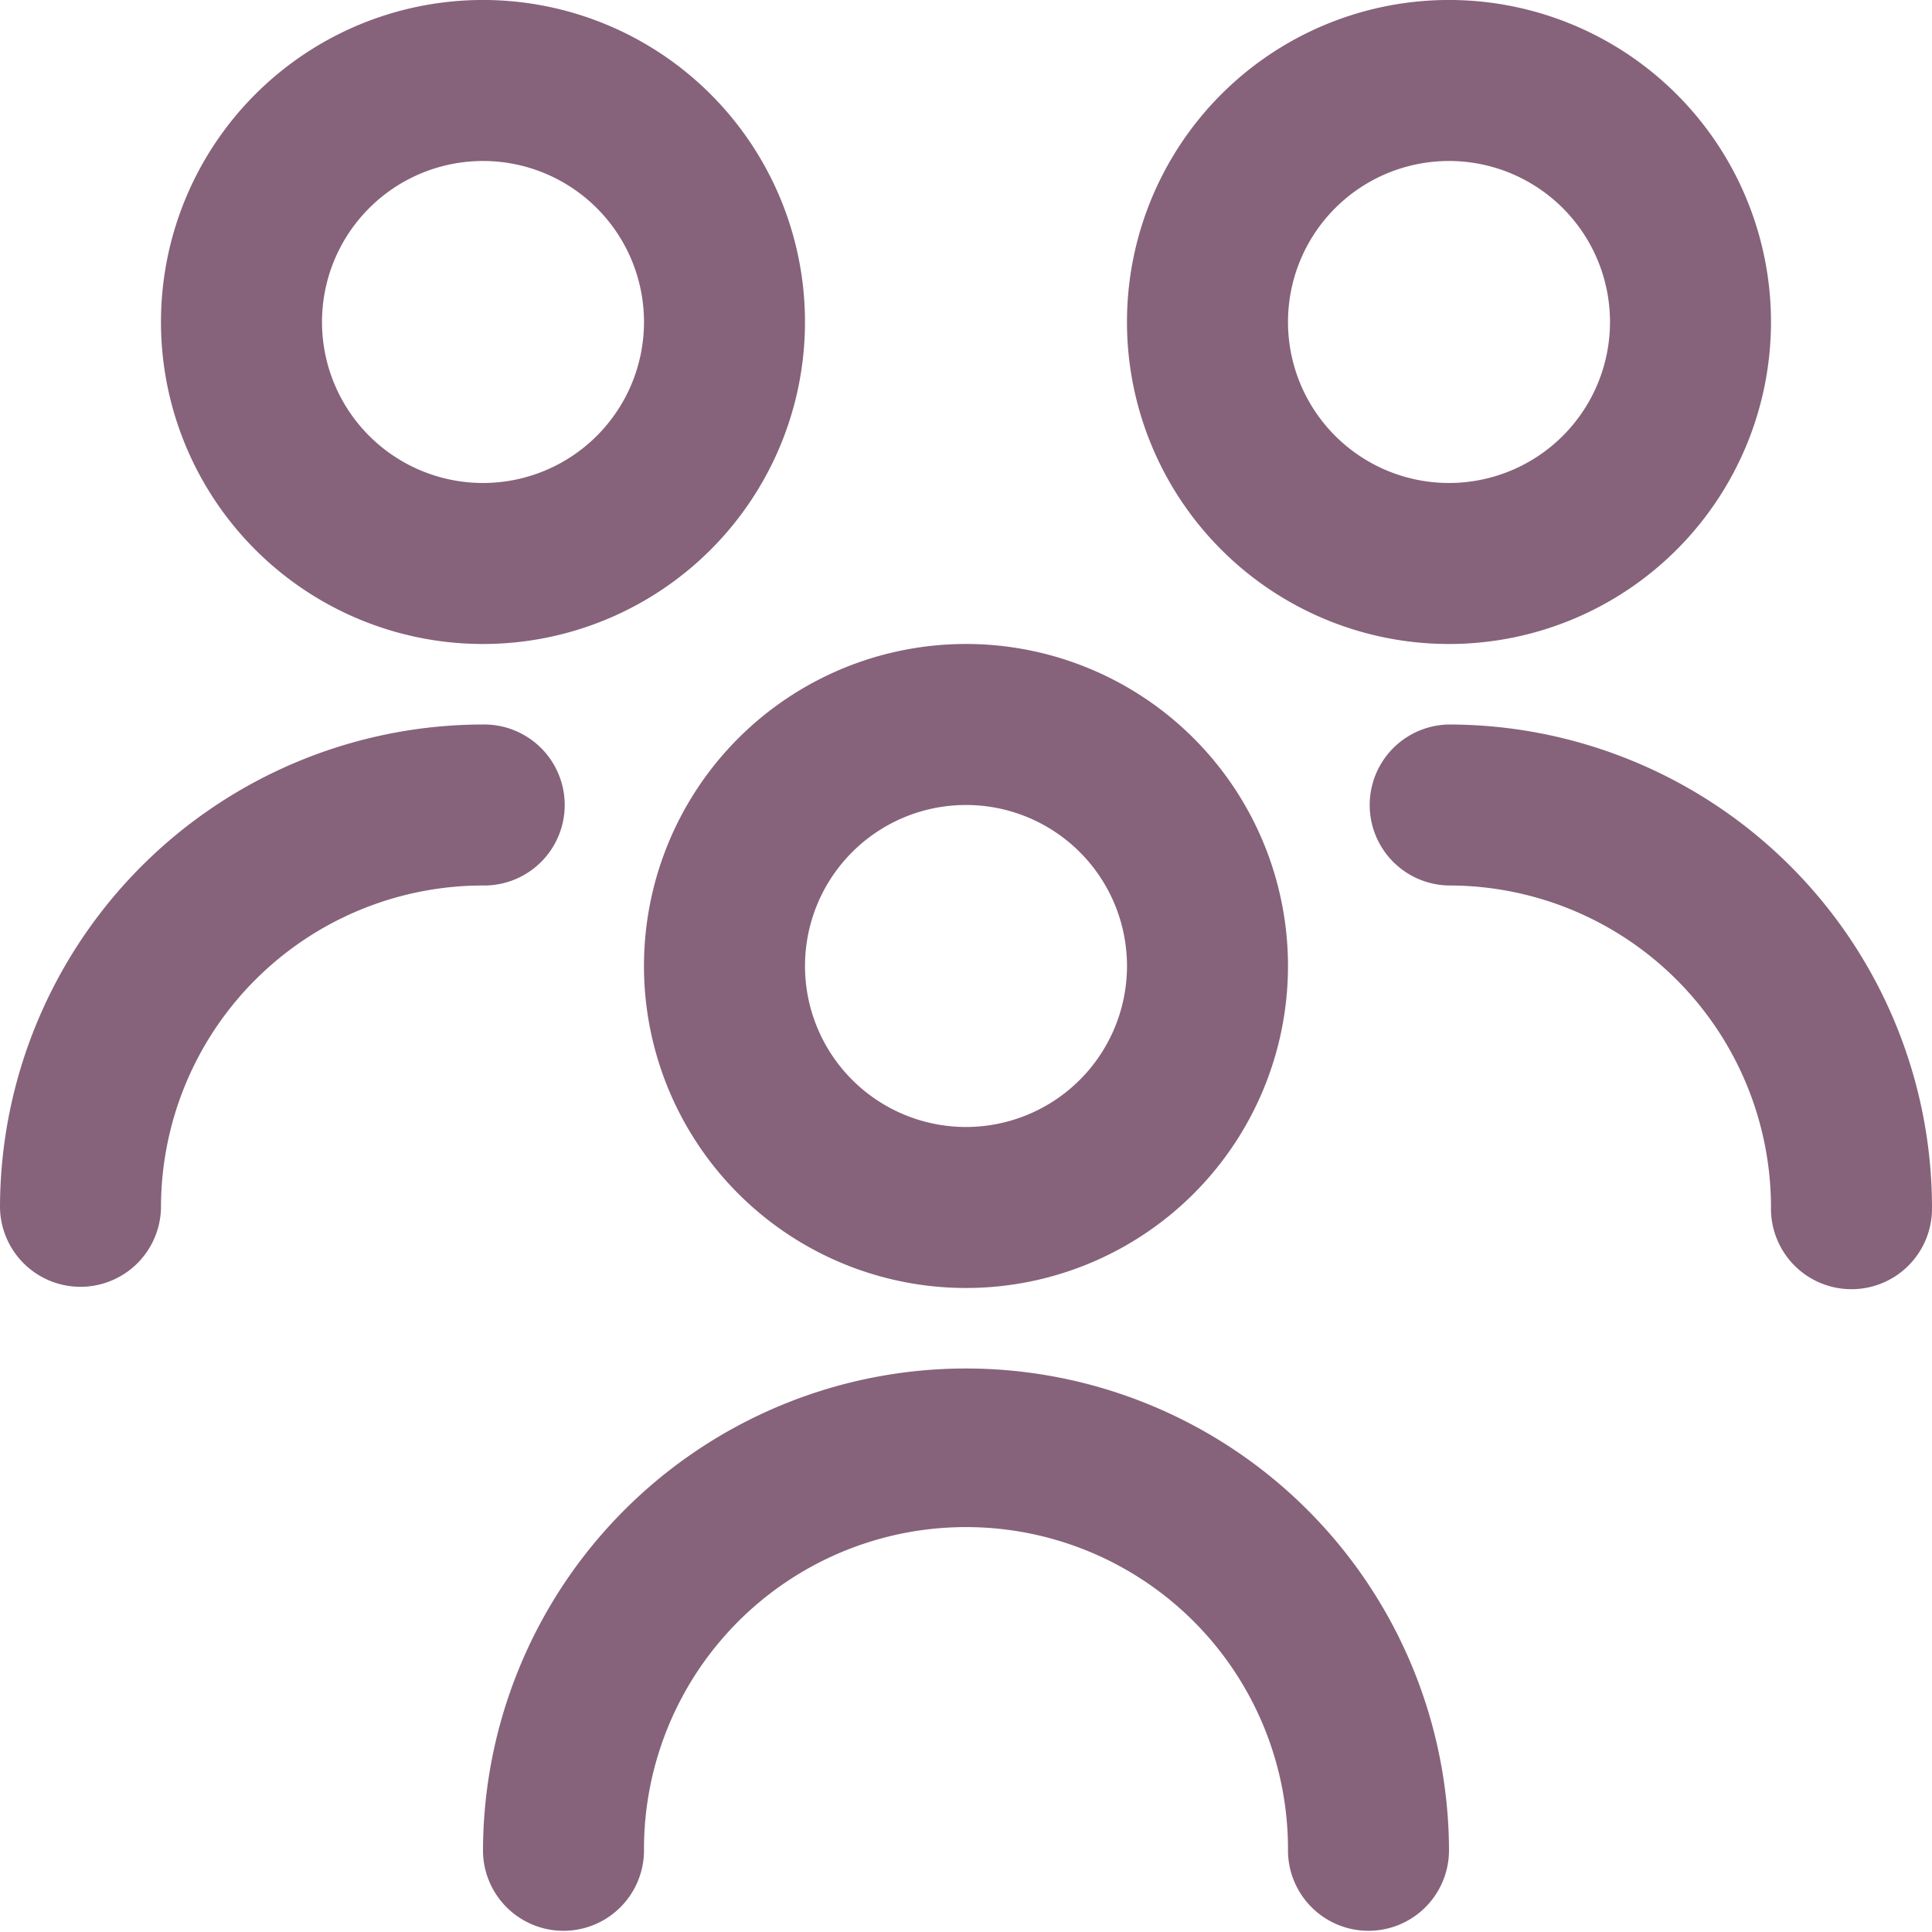 <svg xmlns="http://www.w3.org/2000/svg" width="108.184" height="108.184" viewBox="0 0 108.184 108.184">
  <path id="users-alt_6_" data-name="users-alt (6)" d="M54.092,72.122A18.031,18.031,0,1,1,72.122,54.092,18.031,18.031,0,0,1,54.092,72.122Zm0-27.046a9.015,9.015,0,1,0,9.015,9.015A9.015,9.015,0,0,0,54.092,45.076Zm27.046,58.6a27.046,27.046,0,1,0-54.092,0,4.508,4.508,0,0,0,9.015,0,18.031,18.031,0,1,1,36.061,0,4.508,4.508,0,0,0,9.015,0Zm0-67.615A18.031,18.031,0,1,1,99.168,18.031,18.031,18.031,0,0,1,81.138,36.061Zm0-27.046a9.015,9.015,0,1,0,9.015,9.015A9.015,9.015,0,0,0,81.138,9.015Zm27.046,58.6A27.073,27.073,0,0,0,81.138,40.569a4.508,4.508,0,0,0,0,9.015A18.031,18.031,0,0,1,99.168,67.615a4.508,4.508,0,1,0,9.015,0ZM27.046,36.061A18.031,18.031,0,1,1,45.076,18.031,18.031,18.031,0,0,1,27.046,36.061Zm0-27.046a9.015,9.015,0,1,0,9.015,9.015A9.015,9.015,0,0,0,27.046,9.015ZM9.015,67.615A18.031,18.031,0,0,1,27.046,49.584a4.508,4.508,0,1,0,0-9.015A27.073,27.073,0,0,0,0,67.615a4.508,4.508,0,0,0,9.015,0Z" fill="#86637a"/>
</svg>
